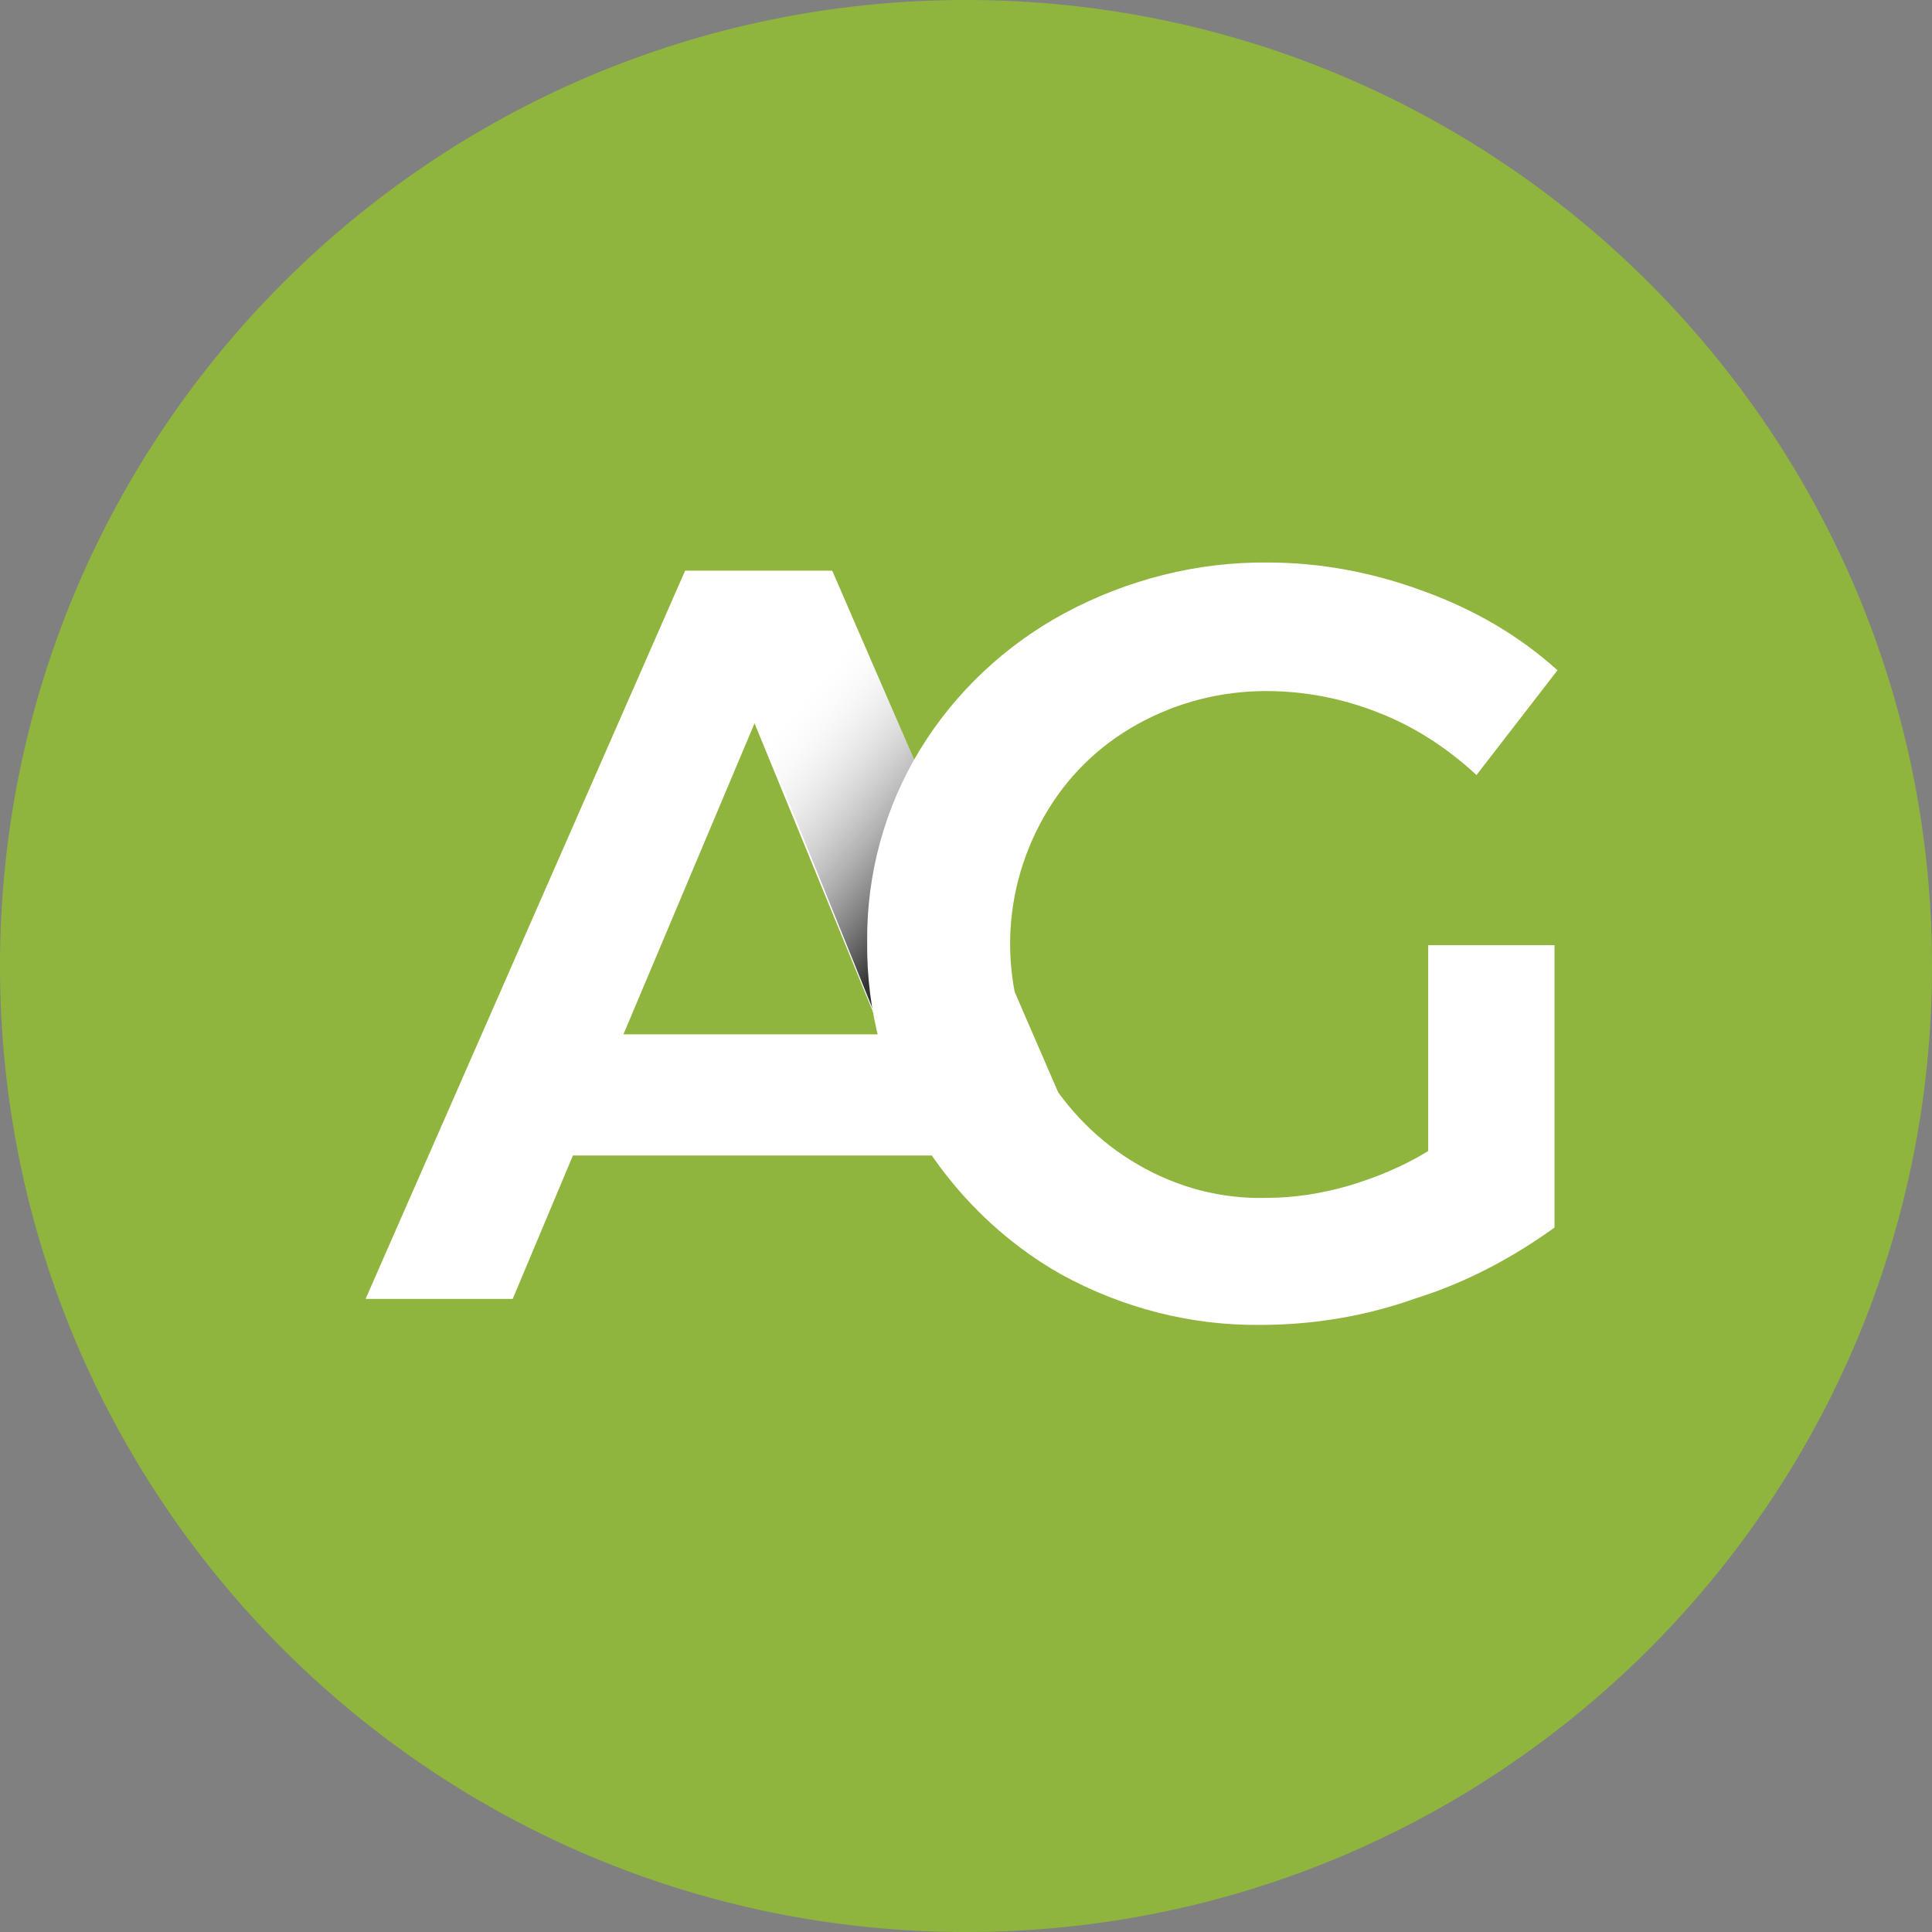 <?xml version="1.0" encoding="utf-8"?>
<!-- Generator: Adobe Illustrator 22.0.1, SVG Export Plug-In . SVG Version: 6.00 Build 0)  -->
<svg version="1.1" id="Layer_1" xmlns="http://www.w3.org/2000/svg" xmlns:xlink="http://www.w3.org/1999/xlink" x="0px" y="0px"
	 viewBox="0 0 260 260" style="enable-background:new 0 0 260 260;" xml:space="preserve">
<rect x="0" y="0" width="260" height="260" fill="#808080" stroke="none"/>
<style type="text/css">
	.st0{fill:#8FB53E;}
	.st1{fill:#FFFFFF;}
	.st2{clip-path:url(#SVGID_2_);}
	.st3{clip-path:url(#SVGID_4_);}
	.st4{fill:url(#SVGID_5_);}
</style>
<path class="st0" d="M130,260L130,260C58.2,260,0,201.8,0,130v0C0,58.2,58.2,0,130,0h0c71.8,0,130,58.2,130,130v0
	C260,201.8,201.8,260,130,260z"/>
<g>
	<g>
		<path class="st1" d="M117.9,137.2l-17.4-42.4l16,26.3l4.3,12.9C120.9,134,121.6,145.8,117.9,137.2z"/>
		<g>
			<g>
				<defs>
					<path id="SVGID_1_" d="M220.6,65c0,0,4.8,85.7,4,118c-145.6-2-182.9-2.3-182.9-2.3s-10.3-19.5-7.7-25.4
						c2.6-5.9,39.1-81.7,39.7-82.6C74.2,71.8,220.6,65,220.6,65z"/>
				</defs>
				<clipPath id="SVGID_2_">
					<use xlink:href="#SVGID_1_"  style="overflow:visible;"/>
				</clipPath>
				<g id="Layer_2_1_" class="st2">
					<path class="st1" d="M69,174.8l8.1-19.3h49.2l28.1,19.2L112,76.8H92.2l-43,98H69z M101.6,97.2l17.5,42H83.9L101.6,97.2z"/>
					<g id="Layer_1-2">
						<g>
							<defs>
								<path id="SVGID_3_" d="M134.7,176.6l-8.4-21.1H77.1l-8.9,21.1H48.4l43.8-99.8H112l43.2,99.8H134.7z M83.9,139.2l34.2-1.8
									l-16.3-40.2L83.9,139.2z"/>
							</defs>
							<clipPath id="SVGID_4_">
								<use xlink:href="#SVGID_3_"  style="overflow:visible;"/>
							</clipPath>
							<g class="st3">
								
									<linearGradient id="SVGID_5_" gradientUnits="userSpaceOnUse" x1="-5761.536" y1="-505.672" x2="-5726.646" y2="-525.052" gradientTransform="matrix(0.352 0.936 -0.936 0.352 1652.595 5663.639)">
									<stop  offset="0.19" style="stop-color:#FFFFFF;stop-opacity:0"/>
									<stop  offset="1" style="stop-color:#333333"/>
								</linearGradient>
								<path class="st4" d="M103.9,107.1c1.8,4.5,4.2,6.7,3.3,10c-0.8,2.6,8.1,19.5,11.1,20l6.2-34.3l-7.9-21.2l-19.7,18.9
									L103.9,107.1z"/>
							</g>
						</g>
						<path class="st1" d="M192.5,127.2h16.7v38c-5.7,4.1-11.9,7.4-18.6,9.5c-6.7,2.4-13.8,3.6-21,3.6c-9.4,0.1-18.6-2.3-26.8-6.8
							c-7.8-4.4-14.4-10.9-19.1-18.6c-4.7-7.9-7.1-16.9-7-26.1c-0.1-9.2,2.4-18.2,7.1-25.9s11.5-14.1,19.5-18.4
							c8.4-4.5,17.8-6.9,27.3-6.8c7.3,0,14.4,1.4,21.1,3.9c6.6,2.4,12.7,5.9,17.9,10.6l-10.9,14.1c-3.9-3.6-8.3-6.5-13.2-8.4
							c-4.8-1.9-9.9-2.9-15.1-2.9c-6.1,0-12,1.5-17.4,4.5c-5.2,2.9-9.5,7.1-12.5,12.4c-6.1,10.7-6.1,23.7,0.1,34.4
							c3.1,5.1,7.3,9.4,12.5,12.4c5.3,3.1,11.3,4.7,17.5,4.5c3.6,0,7.3-0.6,10.8-1.6c3.7-1.1,7.4-2.6,10.8-4.7v-27.7H192.5z"/>
					</g>
				</g>
			</g>
		</g>
	</g>
</g>
</svg>
